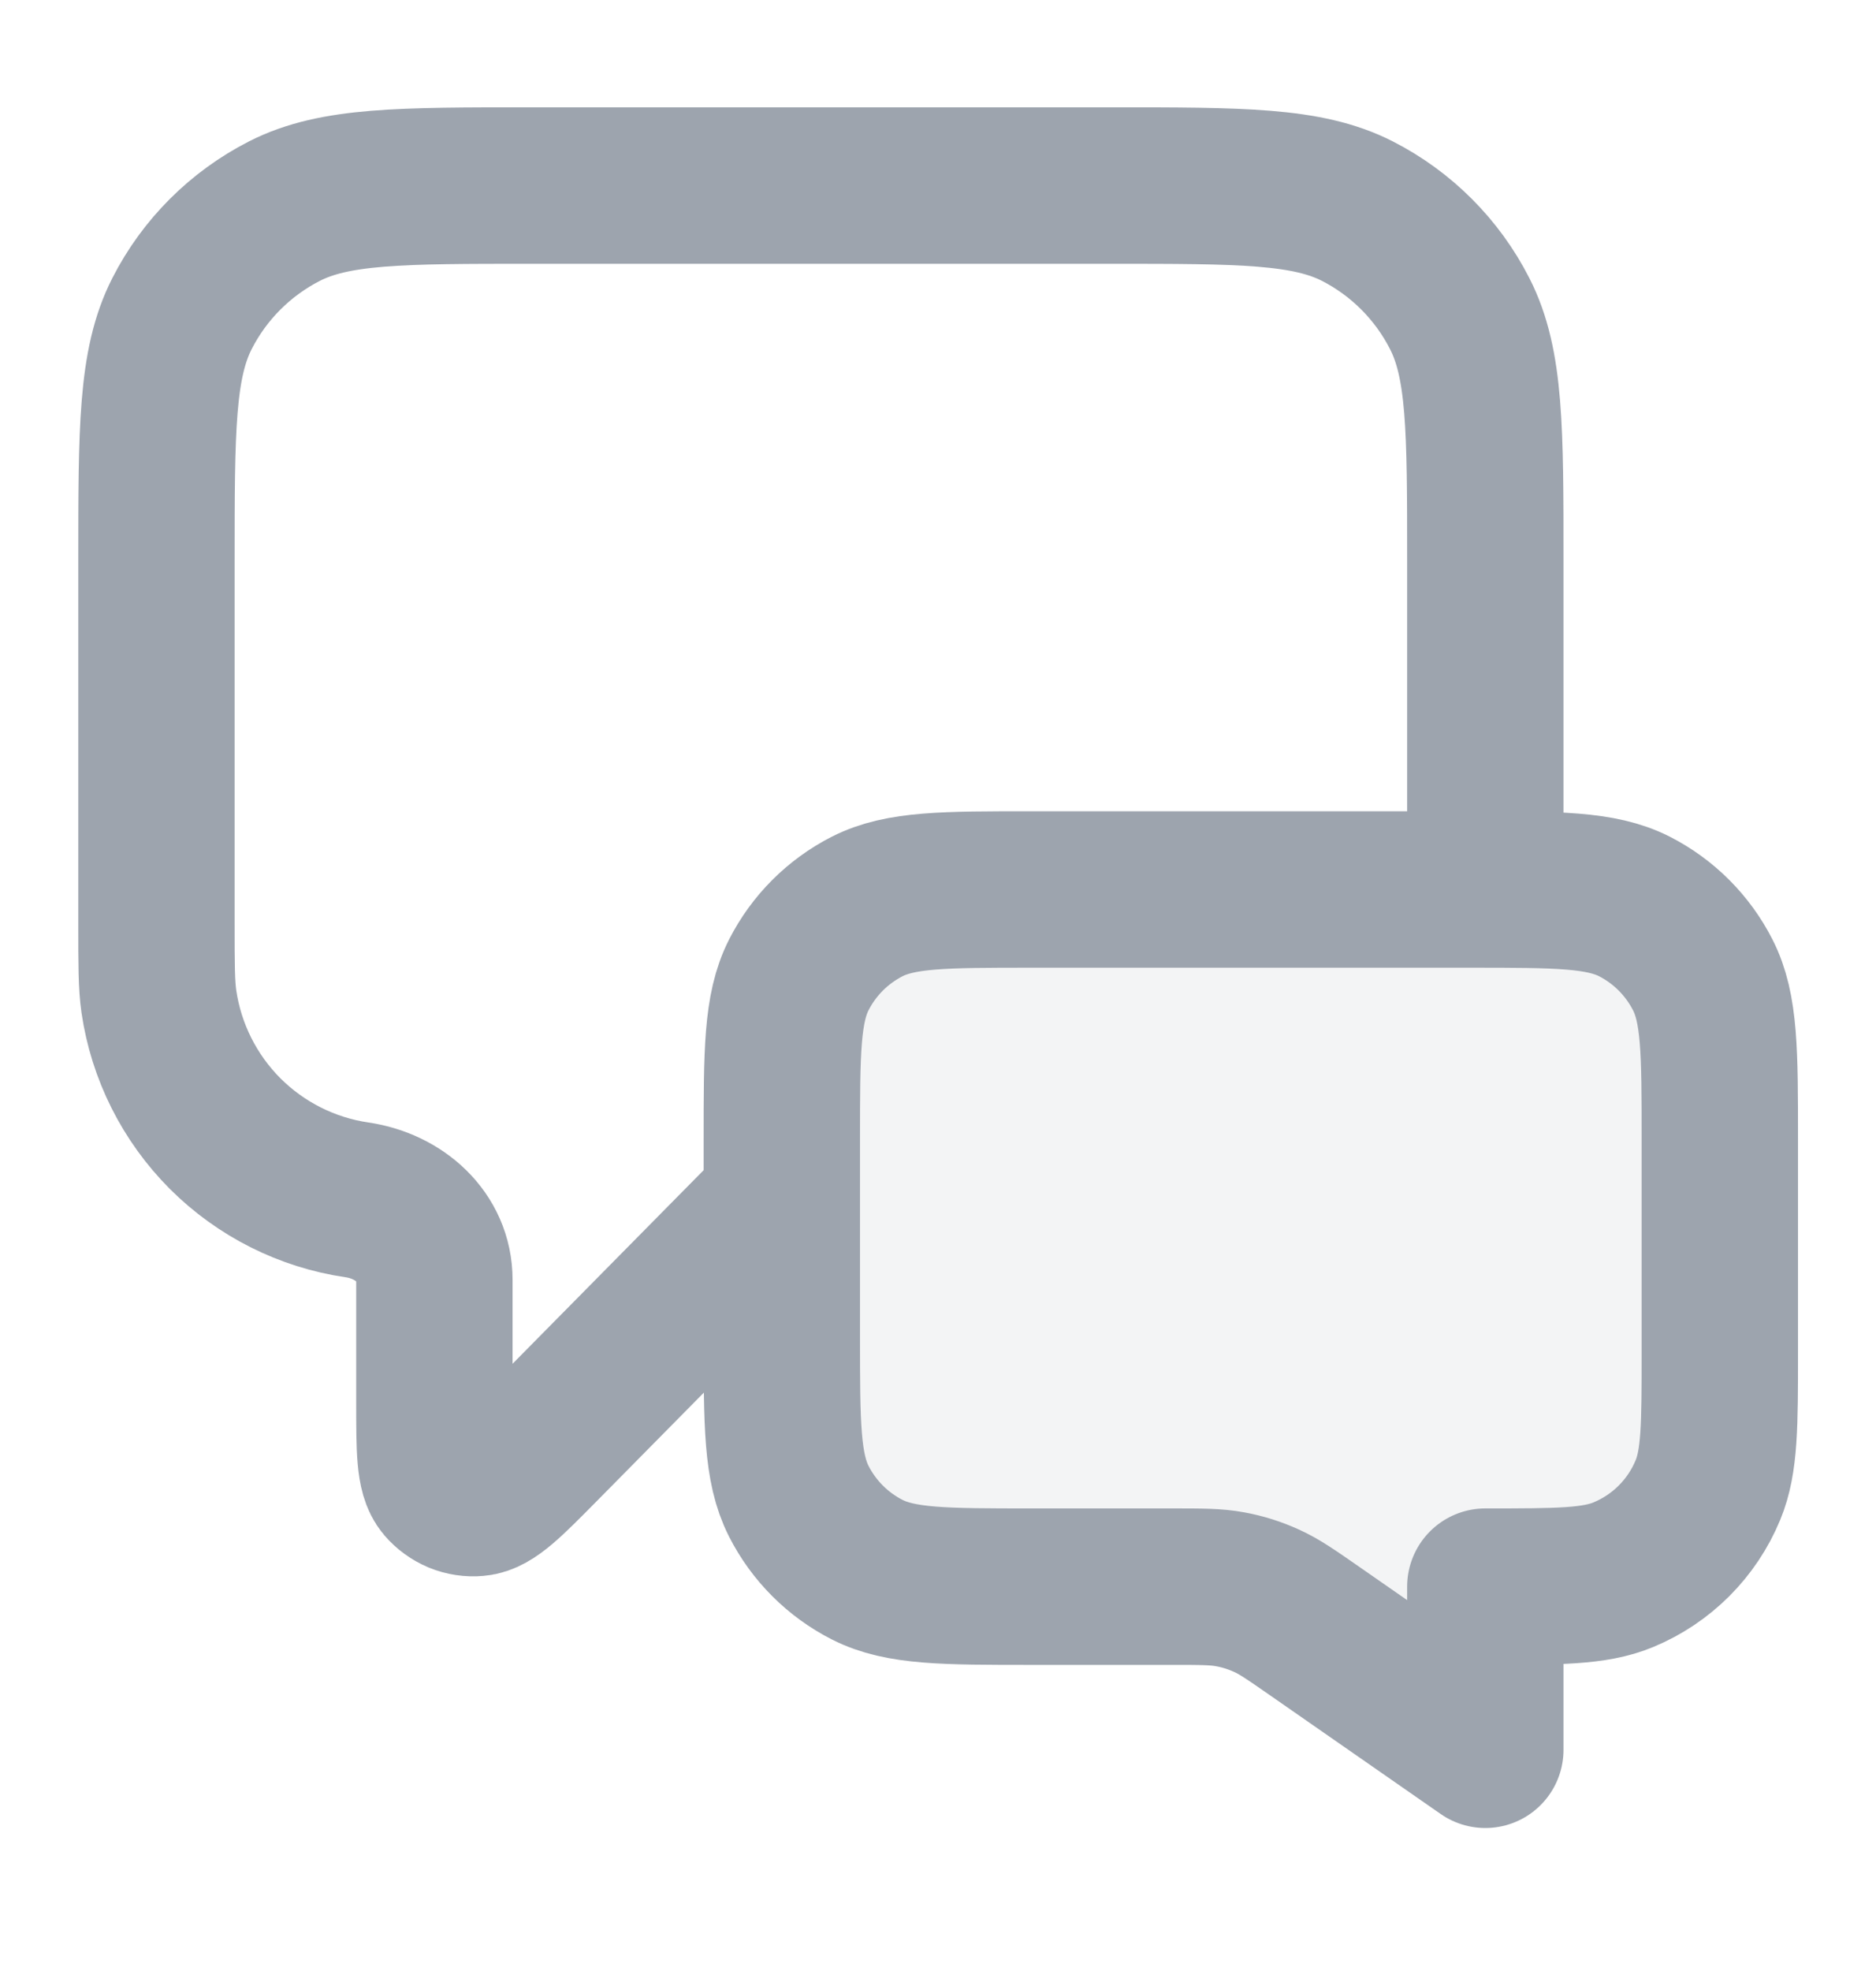 <svg width="20" height="21" viewBox="0 0 20 21" fill="none" xmlns="http://www.w3.org/2000/svg">
<g clip-path="url(#clip0_8_12630)">
<path opacity="0.12" d="M18.332 12.143C18.332 11.21 18.332 10.743 18.15 10.387C17.991 10.073 17.736 9.818 17.422 9.658C17.066 9.477 16.599 9.477 15.665 9.477H10.999C10.065 9.477 9.599 9.477 9.242 9.658C8.928 9.818 8.673 10.073 8.514 10.387C8.332 10.743 8.332 11.21 8.332 12.143V14.239C8.332 15.172 8.332 15.639 8.514 15.995C8.673 16.309 8.928 16.564 9.242 16.724C9.599 16.905 10.065 16.905 10.999 16.905H12.496C12.807 16.905 12.962 16.905 13.112 16.933C13.245 16.957 13.374 16.998 13.497 17.054C13.636 17.116 13.763 17.205 14.018 17.382L15.832 18.643V16.905C16.609 16.905 16.997 16.905 17.303 16.778C17.712 16.609 18.036 16.285 18.205 15.876C18.332 15.57 18.332 15.182 18.332 14.405V12.143Z" fill="#9DA4AE"/>
<path d="M8.335 12.81L5.772 15.405C5.414 15.767 5.236 15.948 5.082 15.96C5.016 15.966 4.95 15.956 4.889 15.931C4.828 15.905 4.774 15.866 4.731 15.816C4.631 15.699 4.631 15.445 4.631 14.936V13.636C4.631 13.18 4.257 12.85 3.806 12.784C3.273 12.706 2.781 12.458 2.4 12.078C2.02 11.697 1.772 11.204 1.694 10.672C1.668 10.492 1.668 10.277 1.668 9.847V5.977C1.668 4.576 1.668 3.876 1.94 3.342C2.18 2.871 2.563 2.489 3.033 2.249C3.568 1.977 4.268 1.977 5.668 1.977H11.835C13.235 1.977 13.935 1.977 14.47 2.249C14.94 2.489 15.322 2.871 15.562 3.342C15.835 3.876 15.835 4.576 15.835 5.977V9.477M15.835 18.643L14.021 17.382C13.766 17.205 13.639 17.116 13.5 17.054C13.377 16.998 13.247 16.957 13.114 16.933C12.964 16.905 12.809 16.905 12.499 16.905H11.001C10.068 16.905 9.601 16.905 9.245 16.724C8.931 16.564 8.676 16.309 8.516 15.995C8.335 15.639 8.335 15.172 8.335 14.239V12.143C8.335 11.21 8.335 10.743 8.516 10.387C8.676 10.073 8.931 9.818 9.245 9.658C9.601 9.477 10.068 9.477 11.001 9.477H15.668C16.601 9.477 17.068 9.477 17.425 9.658C17.738 9.818 17.993 10.073 18.153 10.387C18.335 10.743 18.335 11.21 18.335 12.143V14.405C18.335 15.182 18.335 15.57 18.208 15.876C18.039 16.285 17.714 16.609 17.306 16.778C17 16.905 16.611 16.905 15.835 16.905V18.643Z" stroke="#9DA4AE" stroke-width="1.667" stroke-linecap="round" stroke-linejoin="round"/>
</g>
<defs>
<clipPath id="clip0_8_12630">
<rect width="20" height="20" fill="white" transform="translate(0 0.31)"/>
</clipPath>
</defs>
</svg>
